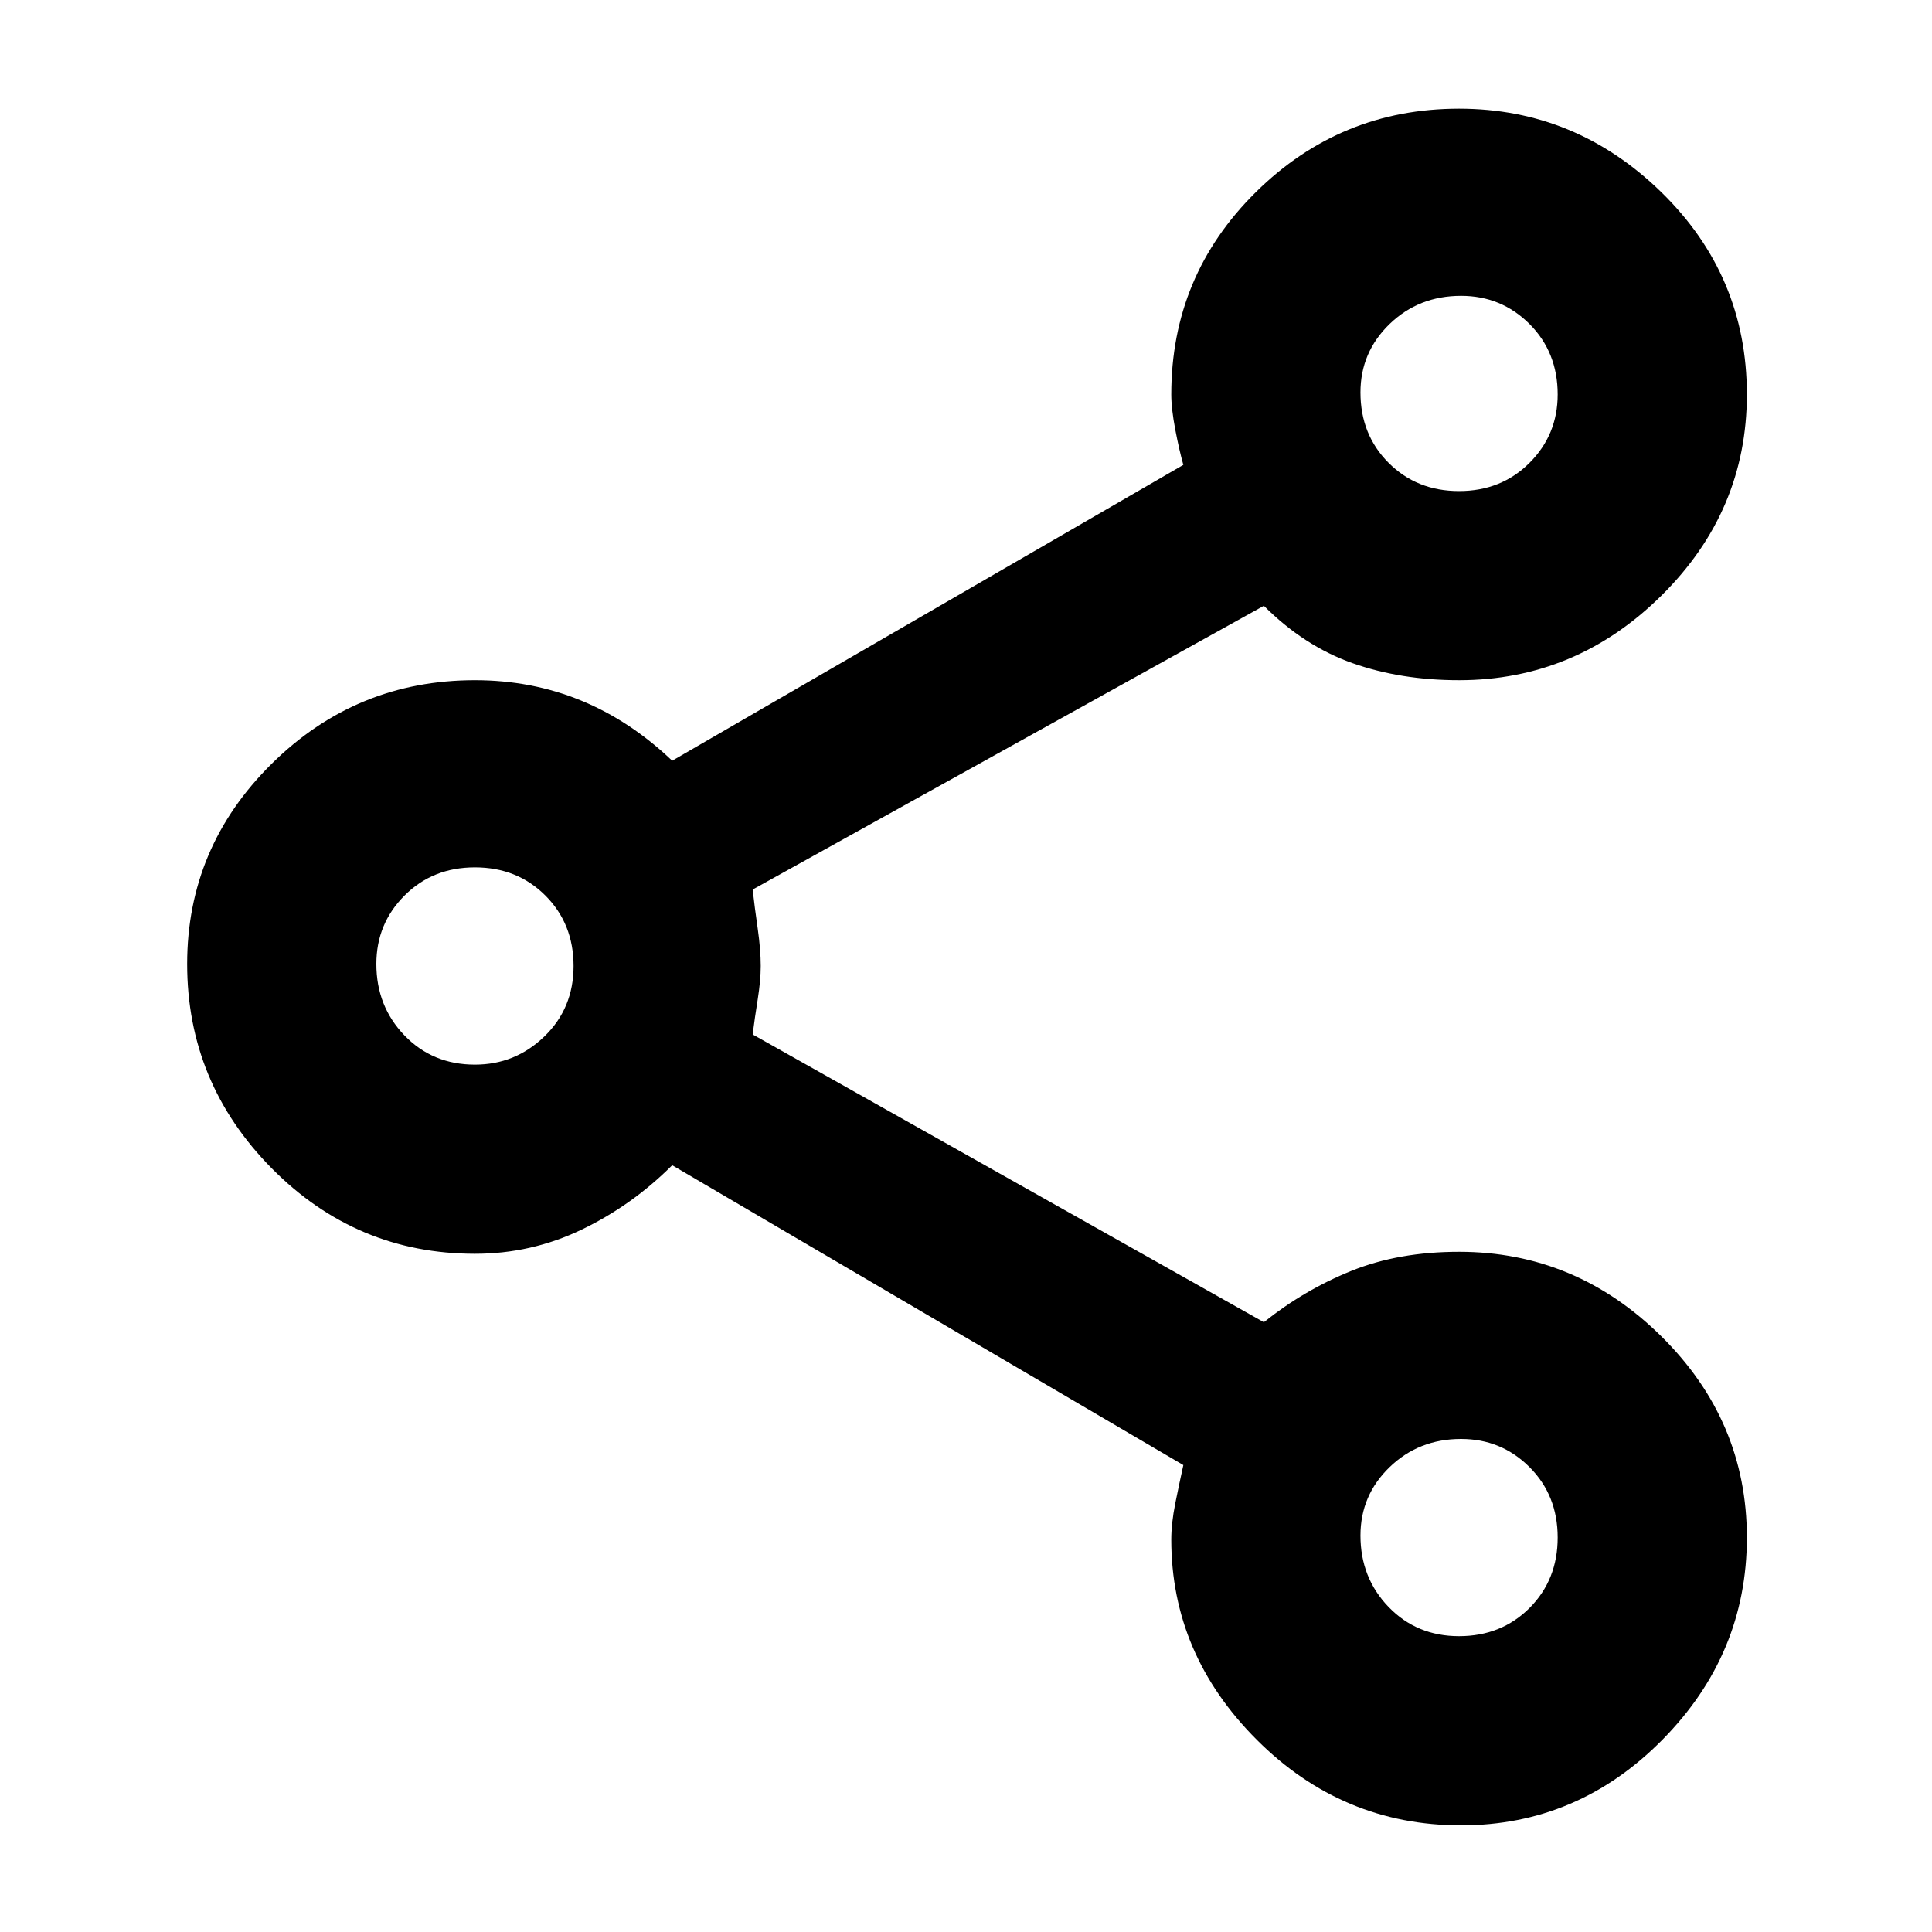 <svg xmlns="http://www.w3.org/2000/svg" height="40" width="40"><path d="M30.25 37.792Q27.792 37.792 26.021 36.021Q24.25 34.25 24.25 31.875Q24.25 31.542 24.333 31.125Q24.417 30.708 24.5 30.333L13.917 24.125Q13.083 24.958 12.042 25.458Q11 25.958 9.833 25.958Q7.375 25.958 5.625 24.188Q3.875 22.417 3.875 19.958Q3.875 17.542 5.625 15.813Q7.375 14.083 9.833 14.083Q11 14.083 12.021 14.5Q13.042 14.917 13.917 15.75L24.5 9.625Q24.417 9.333 24.333 8.896Q24.25 8.458 24.25 8.167Q24.25 5.708 26 3.979Q27.75 2.25 30.208 2.25Q32.625 2.25 34.396 3.979Q36.167 5.708 36.167 8.167Q36.167 10.583 34.396 12.333Q32.625 14.083 30.208 14.083Q29 14.083 28 13.729Q27 13.375 26.167 12.542L15.583 18.417Q15.625 18.792 15.688 19.229Q15.75 19.667 15.75 20Q15.75 20.292 15.688 20.688Q15.625 21.083 15.583 21.417L26.167 27.375Q27 26.708 27.979 26.312Q28.958 25.917 30.208 25.917Q32.625 25.917 34.396 27.667Q36.167 29.417 36.167 31.833Q36.167 34.25 34.417 36.021Q32.667 37.792 30.25 37.792ZM30.208 10.167Q31.083 10.167 31.667 9.583Q32.25 9 32.25 8.167Q32.25 7.292 31.667 6.708Q31.083 6.125 30.25 6.125Q29.375 6.125 28.771 6.708Q28.167 7.292 28.167 8.125Q28.167 9 28.75 9.583Q29.333 10.167 30.208 10.167ZM9.833 22.042Q10.667 22.042 11.271 21.458Q11.875 20.875 11.875 20Q11.875 19.125 11.292 18.542Q10.708 17.958 9.833 17.958Q8.958 17.958 8.375 18.542Q7.792 19.125 7.792 19.958Q7.792 20.833 8.375 21.438Q8.958 22.042 9.833 22.042ZM30.208 33.875Q31.083 33.875 31.667 33.292Q32.25 32.708 32.25 31.833Q32.25 30.958 31.667 30.375Q31.083 29.792 30.25 29.792Q29.375 29.792 28.771 30.375Q28.167 30.958 28.167 31.792Q28.167 32.667 28.75 33.271Q29.333 33.875 30.208 33.875ZM30.208 8.167Q30.208 8.167 30.208 8.167Q30.208 8.167 30.208 8.167Q30.208 8.167 30.208 8.167Q30.208 8.167 30.208 8.167Q30.208 8.167 30.208 8.167Q30.208 8.167 30.208 8.167Q30.208 8.167 30.208 8.167Q30.208 8.167 30.208 8.167ZM9.833 20Q9.833 20 9.833 20Q9.833 20 9.833 20Q9.833 20 9.833 20Q9.833 20 9.833 20Q9.833 20 9.833 20Q9.833 20 9.833 20Q9.833 20 9.833 20Q9.833 20 9.833 20ZM30.208 31.833Q30.208 31.833 30.208 31.833Q30.208 31.833 30.208 31.833Q30.208 31.833 30.208 31.833Q30.208 31.833 30.208 31.833Q30.208 31.833 30.208 31.833Q30.208 31.833 30.208 31.833Q30.208 31.833 30.208 31.833Q30.208 31.833 30.208 31.833Z"/></svg>